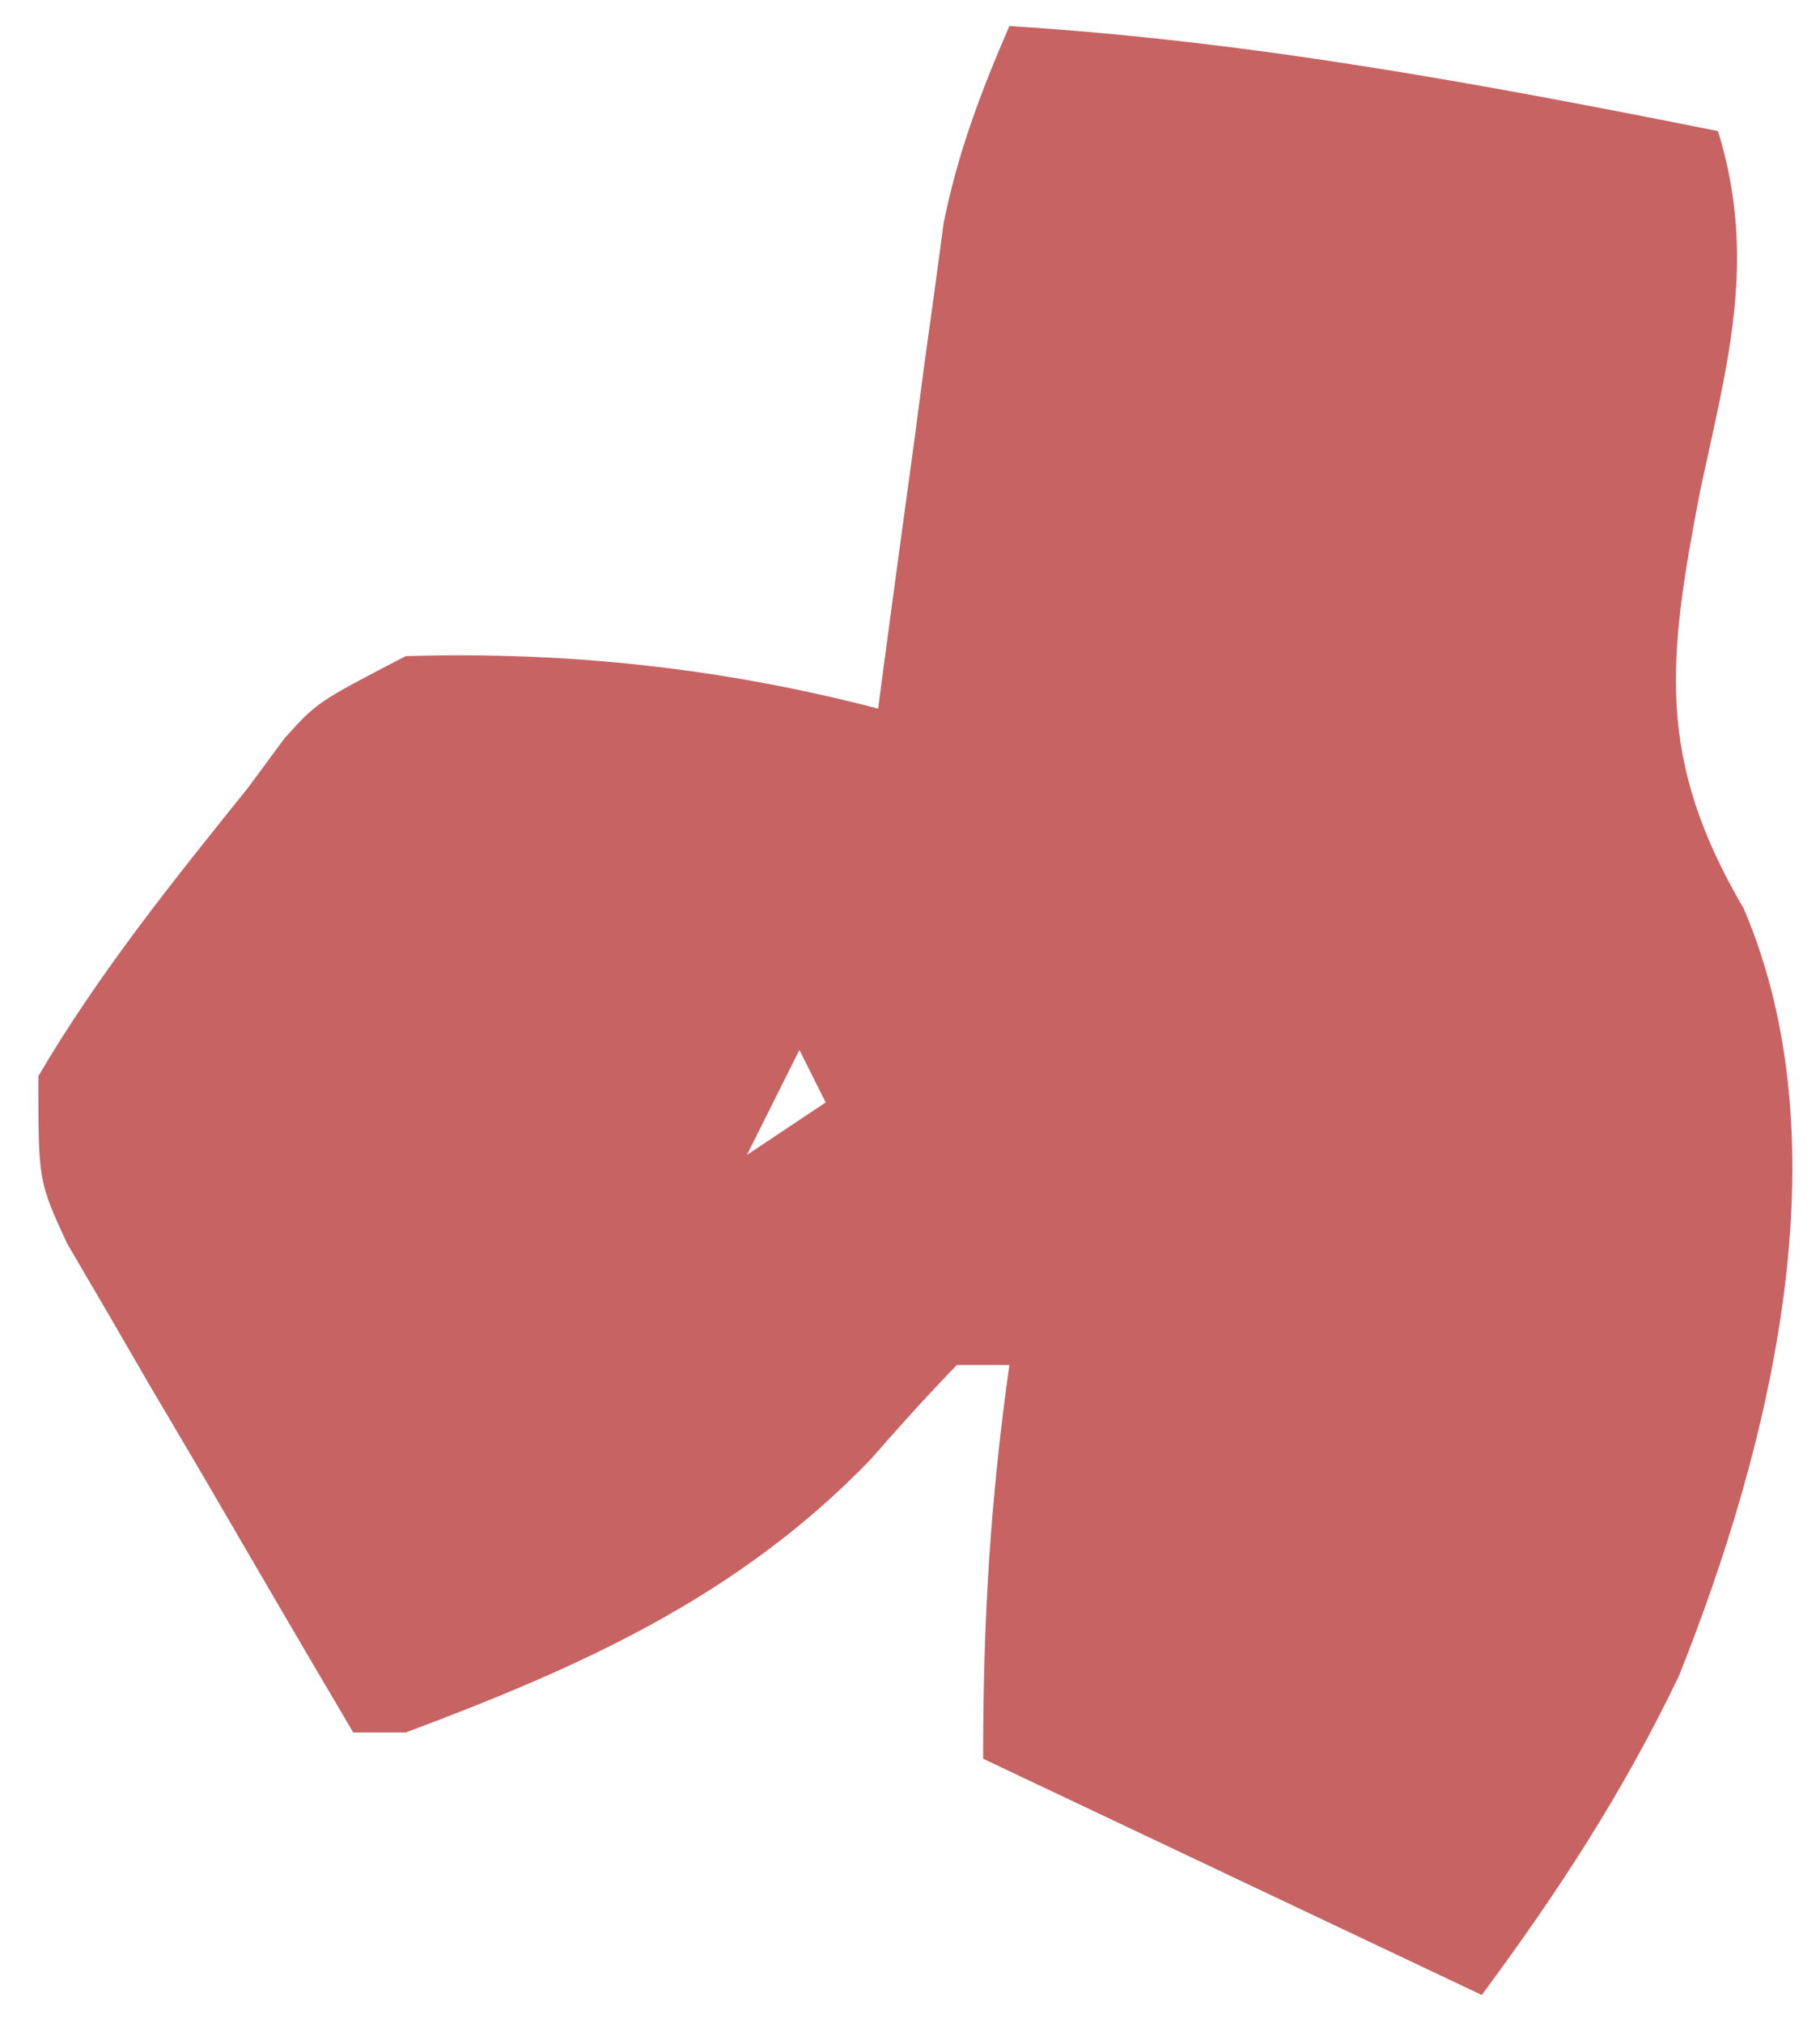 <svg width="45" height="50" viewBox="0 0 45 50" fill="none" xmlns="http://www.w3.org/2000/svg">
<path d="M24.957 0.645C30.902 1.01 36.648 2.077 42.477 3.24C43.462 6.418 42.703 9.01 42.031 12.163C41.237 16.298 40.933 18.744 43.116 22.461C45.629 28.348 43.76 35.802 41.511 41.427C40.138 44.29 38.528 46.762 36.637 49.312C32.569 47.385 28.5 45.458 24.308 43.472C24.308 40.02 24.485 37.101 24.957 33.739C24.529 33.739 24.1 33.739 23.659 33.739C22.921 34.502 22.209 35.291 21.51 36.091C18.254 39.461 14.38 41.197 10.032 42.823C9.604 42.823 9.176 42.823 8.734 42.823C7.427 40.611 6.133 38.392 4.841 36.172C4.47 35.544 4.098 34.916 3.716 34.268C3.364 33.662 3.013 33.056 2.651 32.431C2.325 31.873 1.998 31.316 1.662 30.742C0.948 29.196 0.948 29.196 0.948 26.601C2.448 24.046 4.285 21.77 6.139 19.463C6.433 19.064 6.728 18.665 7.031 18.254C7.842 17.354 7.842 17.354 10.032 16.218C14.007 16.098 17.867 16.512 21.712 17.516C21.791 16.922 21.791 16.922 21.87 16.317C22.111 14.512 22.358 12.709 22.605 10.905C22.728 9.971 22.728 9.971 22.853 9.018C22.937 8.414 23.02 7.81 23.107 7.187C23.181 6.633 23.256 6.079 23.333 5.508C23.682 3.775 24.254 2.264 24.957 0.645ZM19.766 25.952C19.337 26.808 18.909 27.665 18.468 28.547C19.11 28.119 19.753 27.691 20.415 27.25C20.2 26.821 19.986 26.393 19.766 25.952Z" fill="#C86363"/>
</svg>
